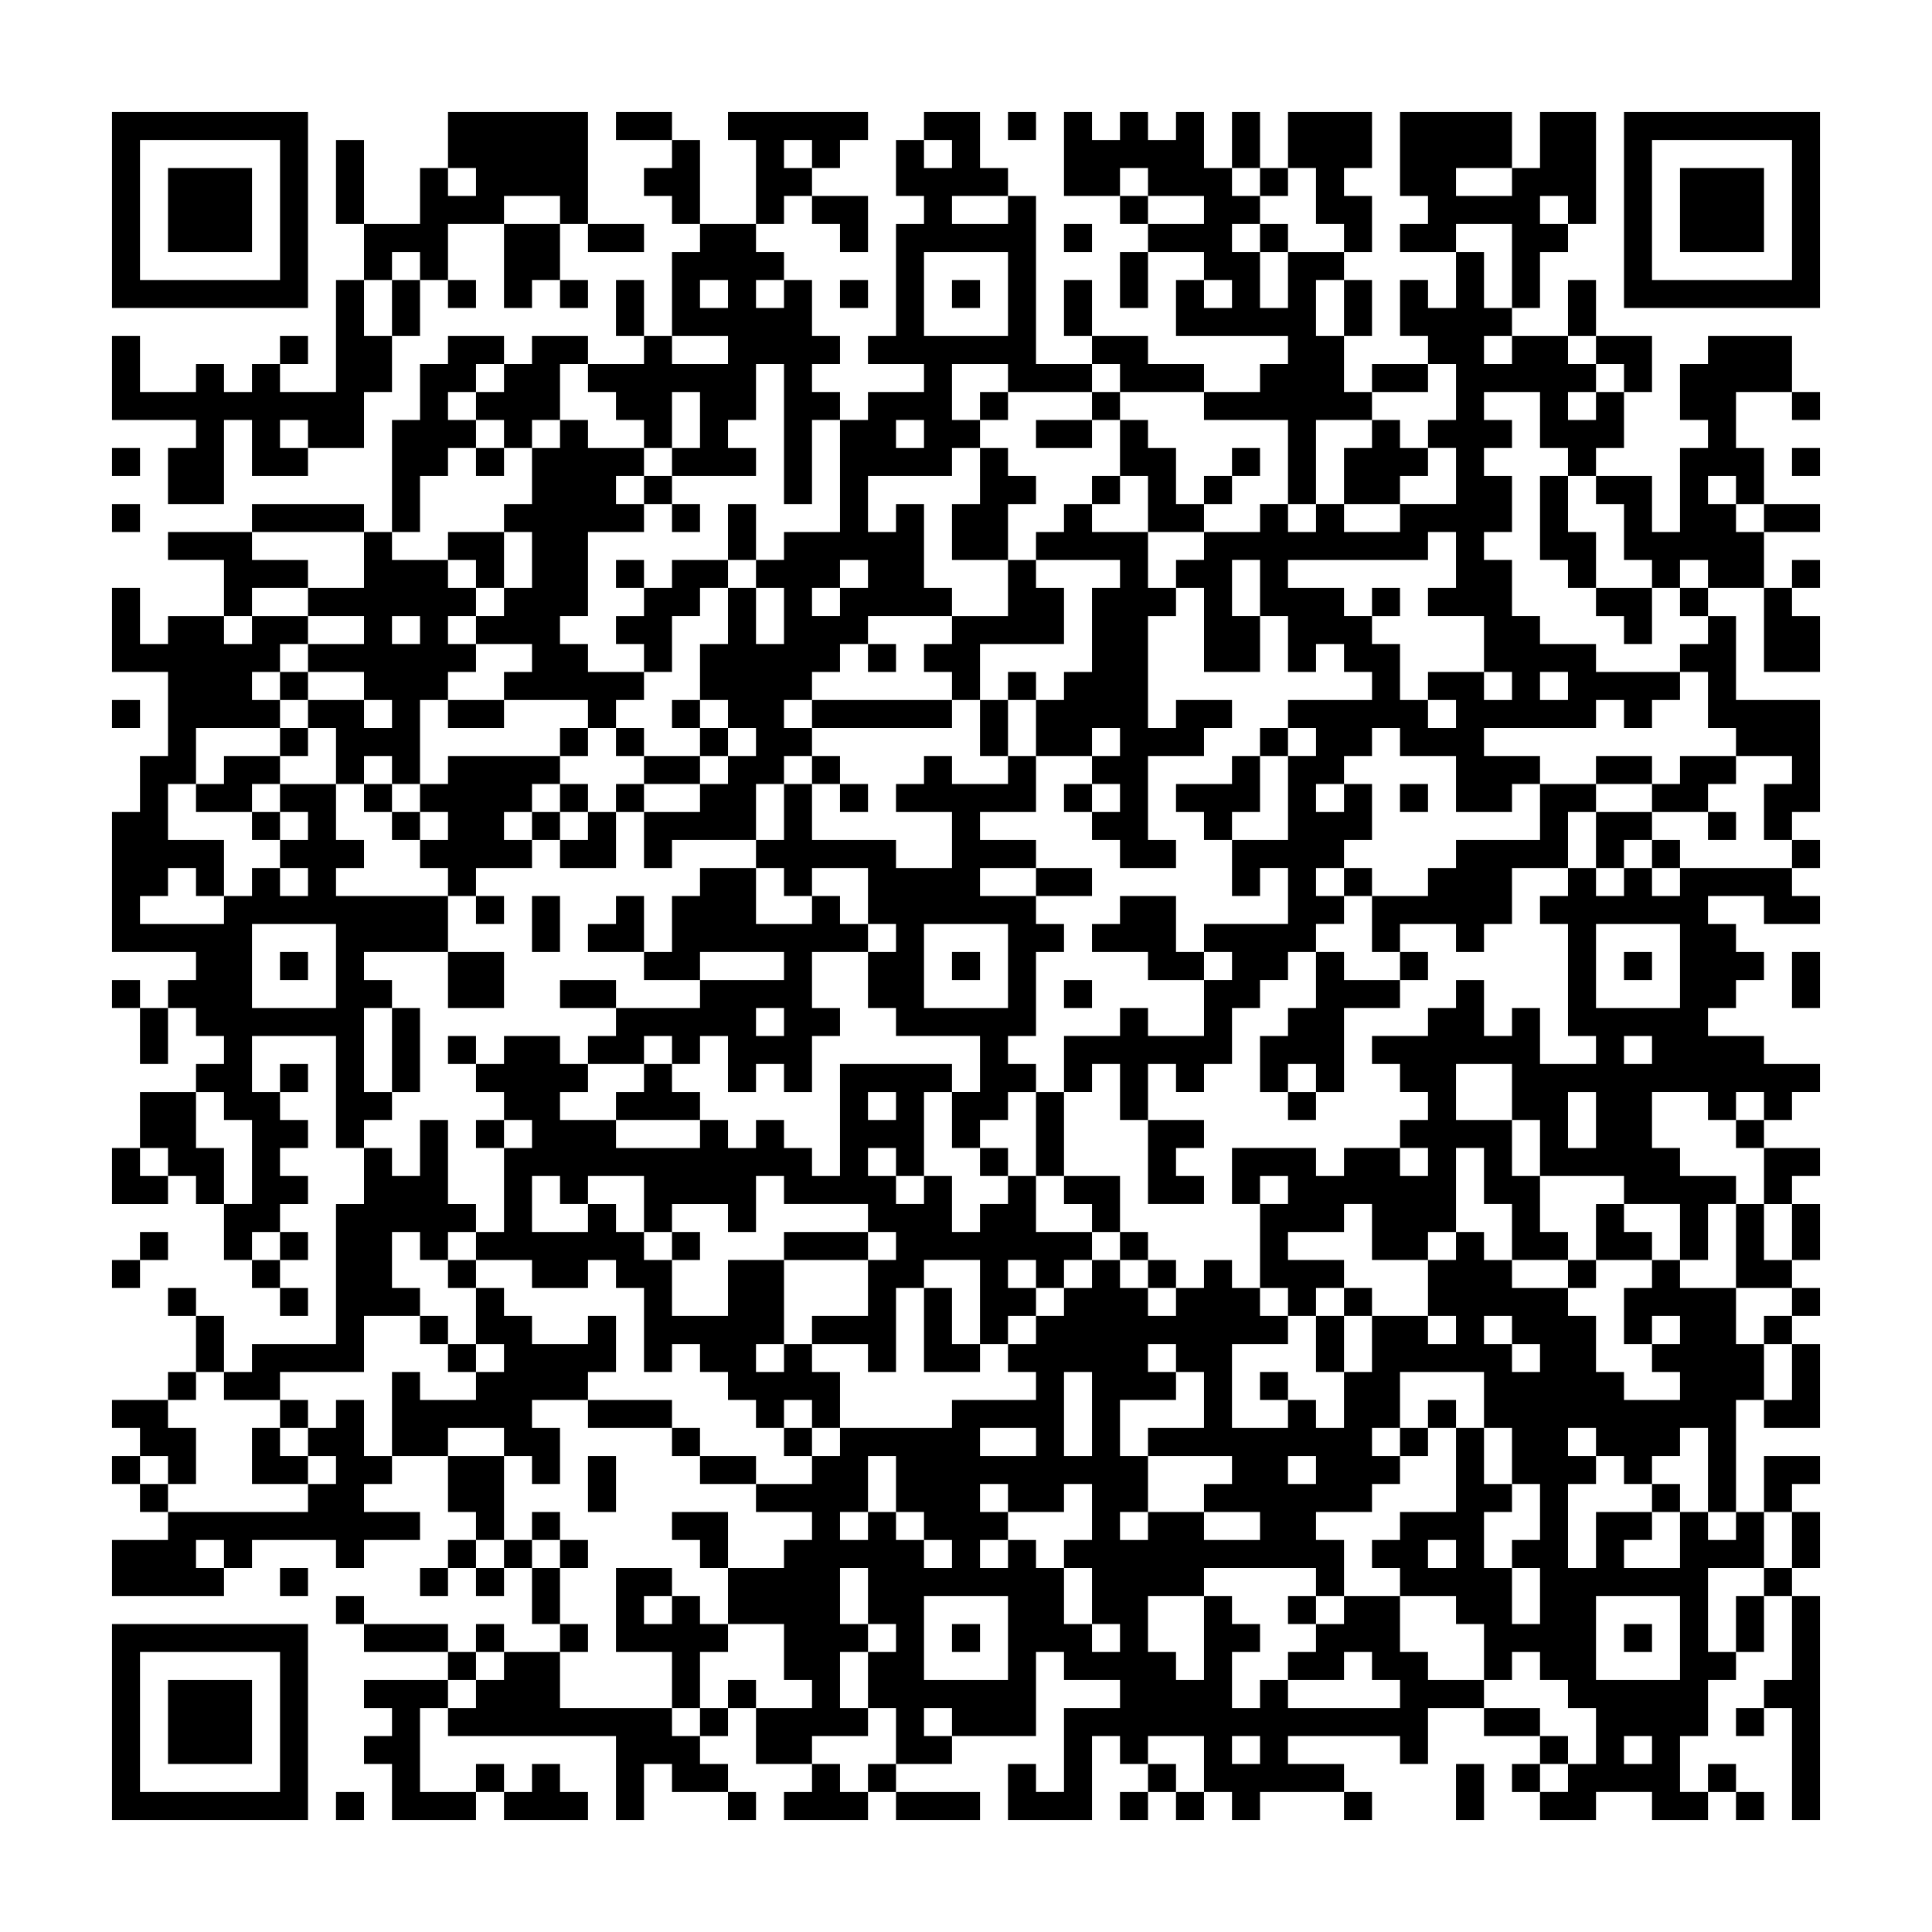 <svg xmlns="http://www.w3.org/2000/svg" viewBox="0 0 69 69"><path d="M4 4h7v7h-7zM16 4h5v4h-1v-1h-2v1h-2v2h-1v-1h-1v1h-1v-2h2v-2h1v1h1v-1h-1zM22 4h2v1h-2zM26 4h5v1h-1v1h-1v-1h-1v1h1v1h-1v1h-1v-3h-1zM33 4h2v2h1v1h-2v1h2v-1h1v6h2v1h-3v-1h-2v2h1v1h-1v1h-3v2h1v-1h1v3h1v1h-3v1h-1v1h-1v1h-1v1h1v1h-1v1h-1v2h-3v1h-1v-2h2v-1h1v-1h1v-1h-1v-1h-1v-2h1v-2h1v2h1v-2h-1v-1h1v-1h2v-4h1v-1h2v-1h-2v-1h1v-4h1v-1h-1v-2h1v1h1v-1h-1zM36 4h1v1h-1zM38 4h1v1h1v-1h1v1h1v-1h1v2h1v1h1v1h-1v1h1v2h1v-2h2v1h-1v2h1v2h1v1h-2v3h-1v-3h-3v-1h2v-1h1v-1h-4v-2h1v1h1v-1h-1v-1h-2v-1h2v-1h-2v-1h-1v1h-2zM44 4h1v2h-1zM46 4h3v2h-1v1h1v2h-1v-1h-1v-2h-1zM50 4h4v2h-2v1h2v-1h1v-2h2v4h-1v-1h-1v1h1v1h-1v2h-1v-3h-2v1h-2v-1h1v-1h-1zM58 4h7v7h-7zM5 5v5h5v-5zM12 5h1v3h-1zM24 5h1v3h-1v-1h-1v-1h1zM59 5v5h5v-5zM6 6h3v3h-3zM45 6h1v1h-1zM60 6h3v3h-3zM29 7h2v2h-1v-1h-1zM40 7h1v1h-1zM18 8h2v2h-1v1h-1zM21 8h2v1h-2zM25 8h2v1h1v1h-1v1h1v-1h1v2h1v1h-1v1h1v1h-1v3h-1v-5h-1v2h-1v1h1v1h-3v-1h1v-2h-1v2h-1v-1h-1v-1h-1v-1h2v-1h1v1h2v-1h-2v-3h1zM38 8h1v1h-1zM45 8h1v1h-1zM33 9v3h3v-3zM40 9h1v2h-1zM52 9h1v2h1v1h-1v1h1v-1h2v1h1v1h-1v1h1v-1h1v2h-1v1h-1v-1h-1v-2h-2v1h1v1h-1v1h1v2h-1v1h1v2h1v1h2v1h3v1h-1v1h-1v-1h-1v1h-4v1h2v1h-1v1h-2v-2h-2v-1h-1v1h-1v1h-1v1h1v-1h1v2h-1v1h-1v1h1v1h-1v1h-1v1h-1v1h-1v2h-1v1h-1v-1h-1v2h-1v-2h-1v1h-1v-2h2v-1h1v1h2v-2h1v-1h-1v-1h3v-2h-1v1h-1v-2h2v-3h1v-1h-1v-1h3v-1h-1v-1h-1v1h-1v-2h-1v-2h-1v2h1v2h-2v-3h-1v-1h1v-1h2v-1h1v1h1v-1h1v1h2v-1h2v-2h-1v-1h1v-2h-1v-1h-1v-2h1v1h1zM12 10h1v2h1v2h-1v2h-2v-1h-1v1h1v1h-2v-2h-1v3h-2v-2h1v-1h-3v-3h1v2h2v-1h1v1h1v-1h1v1h2zM14 10h1v2h-1zM16 10h1v1h-1zM20 10h1v1h-1zM22 10h1v2h-1zM25 10v1h1v-1zM30 10h1v1h-1zM34 10h1v1h-1zM38 10h1v2h-1zM48 10h1v2h-1zM56 10h1v2h-1zM10 12h1v1h-1zM16 12h2v1h-1v1h-1v1h1v1h-1v1h-1v2h-1v-4h1v-2h1zM19 12h2v1h-1v2h-1v1h-1v-1h-1v-1h1v-1h1zM39 12h2v1h2v1h-3v-1h-1zM57 12h2v2h-1v-1h-1zM61 12h3v2h-2v2h1v2h-1v-1h-1v1h1v1h1v2h-2v-1h-1v1h-1v-1h-1v-2h-1v-1h2v2h1v-3h1v-1h-1v-2h1zM49 13h2v1h-2zM35 14h1v1h-1zM39 14h1v1h-1zM64 14h1v1h-1zM20 15h1v1h2v1h-1v1h1v1h-2v3h-1v1h1v1h2v1h-1v1h-1v-1h-3v-1h1v-1h-2v-1h1v-1h1v-2h-1v-1h1v-2h1zM32 15v1h1v-1zM37 15h2v1h-2zM40 15h1v1h1v2h1v1h-2v-2h-1zM49 15h1v1h1v1h-1v1h-2v-2h1zM4 16h1v1h-1zM17 16h1v1h-1zM35 16h1v1h1v1h-1v2h-2v-2h1zM44 16h1v1h-1zM64 16h1v1h-1zM23 17h1v1h-1zM39 17h1v1h-1zM43 17h1v1h-1zM55 17h1v2h1v2h-1v-1h-1zM4 18h1v1h-1zM9 18h4v1h-4zM24 18h1v1h-1zM26 18h1v2h-1zM38 18h1v1h2v2h1v1h-1v4h1v-1h2v1h-1v1h-2v3h1v1h-2v-1h-1v-1h1v-1h-1v-1h1v-1h-1v1h-2v-2h1v-1h1v-3h1v-1h-3v-1h1zM63 18h2v1h-2zM6 19h3v1h2v1h-2v1h-1v-2h-2zM13 19h1v1h2v1h1v1h-1v1h1v1h-1v1h-1v3h-1v-1h-1v1h-1v-2h-1v-1h2v1h1v-1h-1v-1h-2v-1h2v-1h-2v-1h2zM16 19h2v2h-1v-1h-1zM51 19v1h-5v1h2v1h1v1h1v2h1v1h1v-1h-1v-1h2v1h1v-1h-1v-2h-2v-1h1v-2zM22 20h1v1h-1zM24 20h2v1h-1v1h-1v2h-1v-1h-1v-1h1v-1h1zM30 20v1h-1v1h1v-1h1v-1zM36 20h1v1h1v2h-3v2h-1v-1h-1v-1h1v-1h2zM64 20h1v1h-1zM4 21h1v2h1v-1h2v1h1v-1h2v1h-1v1h-1v1h1v1h-3v2h-1v2h2v2h-1v-1h-1v1h-1v1h3v-1h1v-1h1v1h1v-1h-1v-1h1v-1h-1v-1h2v2h1v1h-1v1h4v2h-3v1h1v1h-1v3h1v1h-1v1h-1v-4h-3v2h1v1h1v1h-1v1h1v1h-1v1h-1v1h-1v-2h1v-3h-1v-1h-1v-1h1v-1h-1v-1h-1v-1h1v-1h-3v-5h1v-2h1v-3h-2zM49 21h1v1h-1zM57 21h2v2h-1v-1h-1zM60 21h1v1h-1zM63 21h1v1h1v2h-2zM14 22v1h1v-1zM61 22h1v3h3v4h-1v1h-1v-2h1v-1h-2v-1h-1v-2h-1v-1h1zM31 23h1v1h-1zM10 24h1v1h-1zM36 24h1v1h-1zM55 24v1h1v-1zM4 25h1v1h-1zM16 25h2v1h-2zM24 25h1v1h-1zM29 25h5v1h-5zM35 25h1v2h-1zM10 26h1v1h-1zM20 26h1v1h-1zM22 26h1v1h-1zM25 26h1v1h-1zM45 26h1v1h-1zM8 27h2v1h-1v1h-2v-1h1zM16 27h4v1h-1v1h-1v1h1v1h-2v1h-1v-1h-1v-1h1v-1h-1v-1h1zM23 27h2v1h-2zM29 27h1v1h-1zM33 27h1v1h2v-1h1v2h-2v1h2v1h-2v1h2v1h1v1h-1v3h-1v1h1v1h-1v1h-1v1h-1v-2h1v-2h-3v-1h-1v-2h1v-1h-1v-2h-2v1h-1v-1h-1v-1h1v-2h1v2h3v1h2v-2h-2v-1h1zM44 27h1v2h-1v1h-1v-1h-1v-1h2zM57 27h2v1h-2zM60 27h2v1h-1v1h-2v-1h1zM13 28h1v1h-1zM20 28h1v1h-1zM22 28h1v1h-1zM30 28h1v1h-1zM38 28h1v1h-1zM50 28h1v1h-1zM55 28h2v1h-1v2h-2v2h-1v1h-1v-1h-2v1h-1v-2h2v-1h1v-1h3zM9 29h1v1h-1zM14 29h1v1h-1zM19 29h1v1h-1zM21 29h1v2h-2v-1h1zM57 29h2v1h-1v1h-1zM61 29h1v1h-1zM59 30h1v1h-1zM64 30h1v1h-1zM25 31h2v2h2v-1h1v1h1v1h-2v2h1v1h-1v2h-1v-1h-1v1h-1v-2h-1v1h-1v-1h-1v1h-2v-1h1v-1h3v-1h3v-1h-3v1h-2v-1h1v-2h1zM37 31h2v1h-2zM48 31h1v1h-1zM56 31h1v1h1v-1h1v1h1v-1h4v1h1v1h-2v-1h-2v1h1v1h1v1h-1v1h-1v1h2v1h2v1h-1v1h-1v-1h-1v1h-1v-1h-2v2h1v1h2v1h-1v2h-1v-2h-2v-1h-3v-2h-1v-2h-2v2h2v2h1v2h1v1h-2v-2h-1v-2h-1v3h-1v1h-2v-2h-1v1h-2v1h2v1h-1v1h-1v-1h-1v-3h1v-1h-1v1h-1v-2h3v1h1v-1h2v1h1v-1h-1v-1h1v-1h-1v-1h-1v-1h2v-1h1v-1h1v2h1v-1h1v2h2v-1h-1v-4h-1v-1h1zM17 32h1v1h-1zM19 32h1v2h-1zM22 32h1v2h-2v-1h1zM40 32h2v2h1v1h-2v-1h-2v-1h1zM9 33v3h3v-3zM33 33v3h3v-3zM57 33v3h3v-3zM10 34h1v1h-1zM16 34h2v2h-2zM34 34h1v1h-1zM47 34h1v1h2v1h-2v3h-1v-1h-1v1h-1v-2h1v-1h1zM50 34h1v1h-1zM58 34h1v1h-1zM64 34h1v2h-1zM4 35h1v1h-1zM20 35h2v1h-2zM38 35h1v1h-1zM5 36h1v2h-1zM14 36h1v3h-1zM27 36v1h1v-1zM16 37h1v1h-1zM18 37h2v1h1v1h-1v1h2v1h3v-1h1v1h1v-1h1v1h1v1h1v-4h4v1h-1v3h-1v-1h-1v1h1v1h1v-1h1v2h1v-1h1v-1h1v2h2v1h-1v1h-1v-1h-1v1h1v1h-1v1h-1v-3h-2v1h-1v3h-1v-1h-2v-1h2v-2h1v-1h-1v-1h-3v-1h-1v2h-1v-1h-2v1h-1v-2h-2v1h-1v-1h-1v2h2v-1h1v1h1v1h1v2h2v-2h2v3h-1v1h1v-1h1v1h1v2h-1v-1h-1v1h-1v-1h-1v-1h-1v-1h-1v1h-1v-3h-1v-1h-1v1h-2v-1h-2v-1h1v-3h1v-1h-1v-1h-1v-1h1zM58 37v1h1v-1zM10 38h1v1h-1zM23 38h1v1h1v1h-3v-1h1zM5 39h2v2h1v2h-1v-1h-1v-1h-1zM31 39v1h1v-1zM37 39h1v3h-1zM46 39h1v1h-1zM56 39v2h1v-2zM15 40h1v3h1v1h-1v1h-1v-1h-1v2h1v1h-2v2h-3v1h-2v-1h1v-1h3v-5h1v-2h1v1h1zM17 40h1v1h-1zM41 40h2v1h-1v1h1v1h-2zM62 40h1v1h-1zM4 41h1v1h1v1h-2zM35 41h1v1h-1zM63 41h2v1h-1v1h-1zM38 42h2v2h-1v-1h-1zM57 43h1v1h1v1h-2zM62 43h1v2h1v1h-2zM64 43h1v2h-1zM5 44h1v1h-1zM10 44h1v1h-1zM24 44h1v1h-1zM28 44h3v1h-3zM40 44h1v1h-1zM52 44h1v1h1v1h2v1h1v2h1v1h2v-1h-1v-1h1v-1h-1v1h-1v-2h1v-1h1v1h2v2h1v2h-1v4h-1v-3h-1v1h-1v1h-1v-1h-1v-1h-1v1h1v1h-1v3h1v-2h2v1h-1v1h2v-2h1v1h1v-1h1v2h-2v3h1v1h-1v2h-1v2h1v1h-2v-1h-2v1h-2v-1h1v-1h1v-2h-1v-1h-1v-1h-1v1h-1v-2h-1v-1h-2v-1h-1v-1h1v-1h2v-3h1v2h1v1h-1v2h1v2h1v-2h-1v-1h1v-2h-1v-2h-1v-2h-3v2h-1v1h1v1h-1v1h-2v1h1v2h-1v-1h-4v1h-2v2h1v1h1v-3h1v1h1v1h-1v2h1v-1h1v1h4v-1h-1v-1h-1v1h-2v-1h1v-1h1v-1h2v2h1v1h2v1h-2v2h-1v-1h-4v1h2v1h-3v1h-1v-1h-1v-2h-2v1h-1v-1h-1v3h-3v-2h1v1h1v-3h2v-1h-2v-1h-1v3h-3v-1h-1v1h1v1h-2v-2h-1v-2h1v-1h-1v-2h-1v2h1v1h-1v2h1v1h-2v1h-2v-2h2v-1h-1v-2h-2v-2h2v-1h1v-1h-2v-1h2v-1h1v-1h4v-1h3v-1h-1v-1h1v-1h1v-1h1v-1h1v1h1v1h1v-1h1v-1h1v1h1v1h1v1h-2v3h2v-1h1v1h1v-2h1v-2h2v1h1v-1h-1v-2h1zM4 45h1v1h-1zM9 45h1v1h-1zM16 45h1v1h-1zM41 45h1v1h-1zM56 45h1v1h-1zM6 46h1v1h-1zM10 46h1v1h-1zM17 46h1v1h1v1h2v-1h1v2h-1v1h-2v1h1v2h-1v-1h-1v-1h-2v1h-2v-3h1v1h2v-1h1v-1h-1zM33 46h1v2h1v1h-2zM48 46h1v1h-1zM64 46h1v1h-1zM7 47h1v2h-1zM15 47h1v1h-1zM47 47h1v2h-1zM53 47v1h1v1h1v-1h-1v-1zM63 47h1v1h-1zM16 48h1v1h-1zM41 48v1h1v1h-2v2h1v2h-1v1h1v-1h2v1h2v-1h-2v-1h1v-1h-3v-1h2v-2h-1v-1zM64 48h1v3h-2v-1h1zM6 49h1v1h-1zM38 49v3h1v-3zM45 49h1v1h-1zM4 50h2v1h1v2h-1v-1h-1v-1h-1zM10 50h1v1h-1zM12 50h1v2h1v1h-1v1h2v1h-2v1h-1v-1h-3v1h-1v-1h-1v1h1v1h-4v-2h2v-1h5v-1h1v-1h-1v-1h1zM21 50h3v1h-3zM51 50h1v1h-1zM9 51h1v1h1v1h-2zM24 51h1v1h-1zM28 51h1v1h-1zM35 51v1h2v-1zM50 51h1v1h-1zM4 52h1v1h-1zM16 52h2v3h-1v-1h-1zM21 52h1v2h-1zM25 52h2v1h-2zM31 52v2h-1v1h1v-1h1v1h1v1h1v-1h-1v-1h-1v-2zM46 52v1h1v-1zM63 52h2v1h-1v1h-1zM5 53h1v1h-1zM35 53v1h1v1h-1v1h1v-1h1v1h1v2h1v1h1v-1h-1v-2h-1v-1h1v-2h-1v1h-2v-1zM59 53h1v1h-1zM19 54h1v1h-1zM24 54h2v2h-1v-1h-1zM64 54h1v2h-1zM16 55h1v1h-1zM18 55h1v1h-1zM20 55h1v1h-1zM51 55v1h1v-1zM10 56h1v1h-1zM15 56h1v1h-1zM17 56h1v1h-1zM19 56h1v2h-1zM22 56h2v1h-1v1h1v-1h1v1h1v1h-1v2h-1v-2h-2zM63 56h1v1h-1zM12 57h1v1h-1zM33 57v3h3v-3zM46 57h1v1h-1zM57 57v3h3v-3zM62 57h1v2h-1zM64 57h1v8h-1v-4h-1v-1h1zM4 58h7v7h-7zM13 58h3v1h-3zM17 58h1v1h-1zM20 58h1v1h-1zM34 58h1v1h-1zM58 58h1v1h-1zM5 59v5h5v-5zM16 59h1v1h-1zM18 59h2v2h4v1h1v1h1v1h-2v-1h-1v2h-1v-3h-6v-1h1v-1h1zM6 60h3v3h-3zM13 60h3v1h-1v3h2v1h-3v-2h-1v-1h1v-1h-1zM26 60h1v1h-1zM25 61h1v1h-1zM53 61h2v1h-2zM62 61h1v1h-1zM44 62v1h1v-1zM55 62h1v1h-1zM58 62v1h1v-1zM17 63h1v1h-1zM19 63h1v1h1v1h-3v-1h1zM29 63h1v1h1v1h-3v-1h1zM31 63h1v1h-1zM41 63h1v1h-1zM52 63h1v2h-1zM54 63h1v1h-1zM61 63h1v1h-1zM12 64h1v1h-1zM26 64h1v1h-1zM32 64h3v1h-3zM40 64h1v1h-1zM42 64h1v1h-1zM48 64h1v1h-1zM62 64h1v1h-1z"/></svg>
